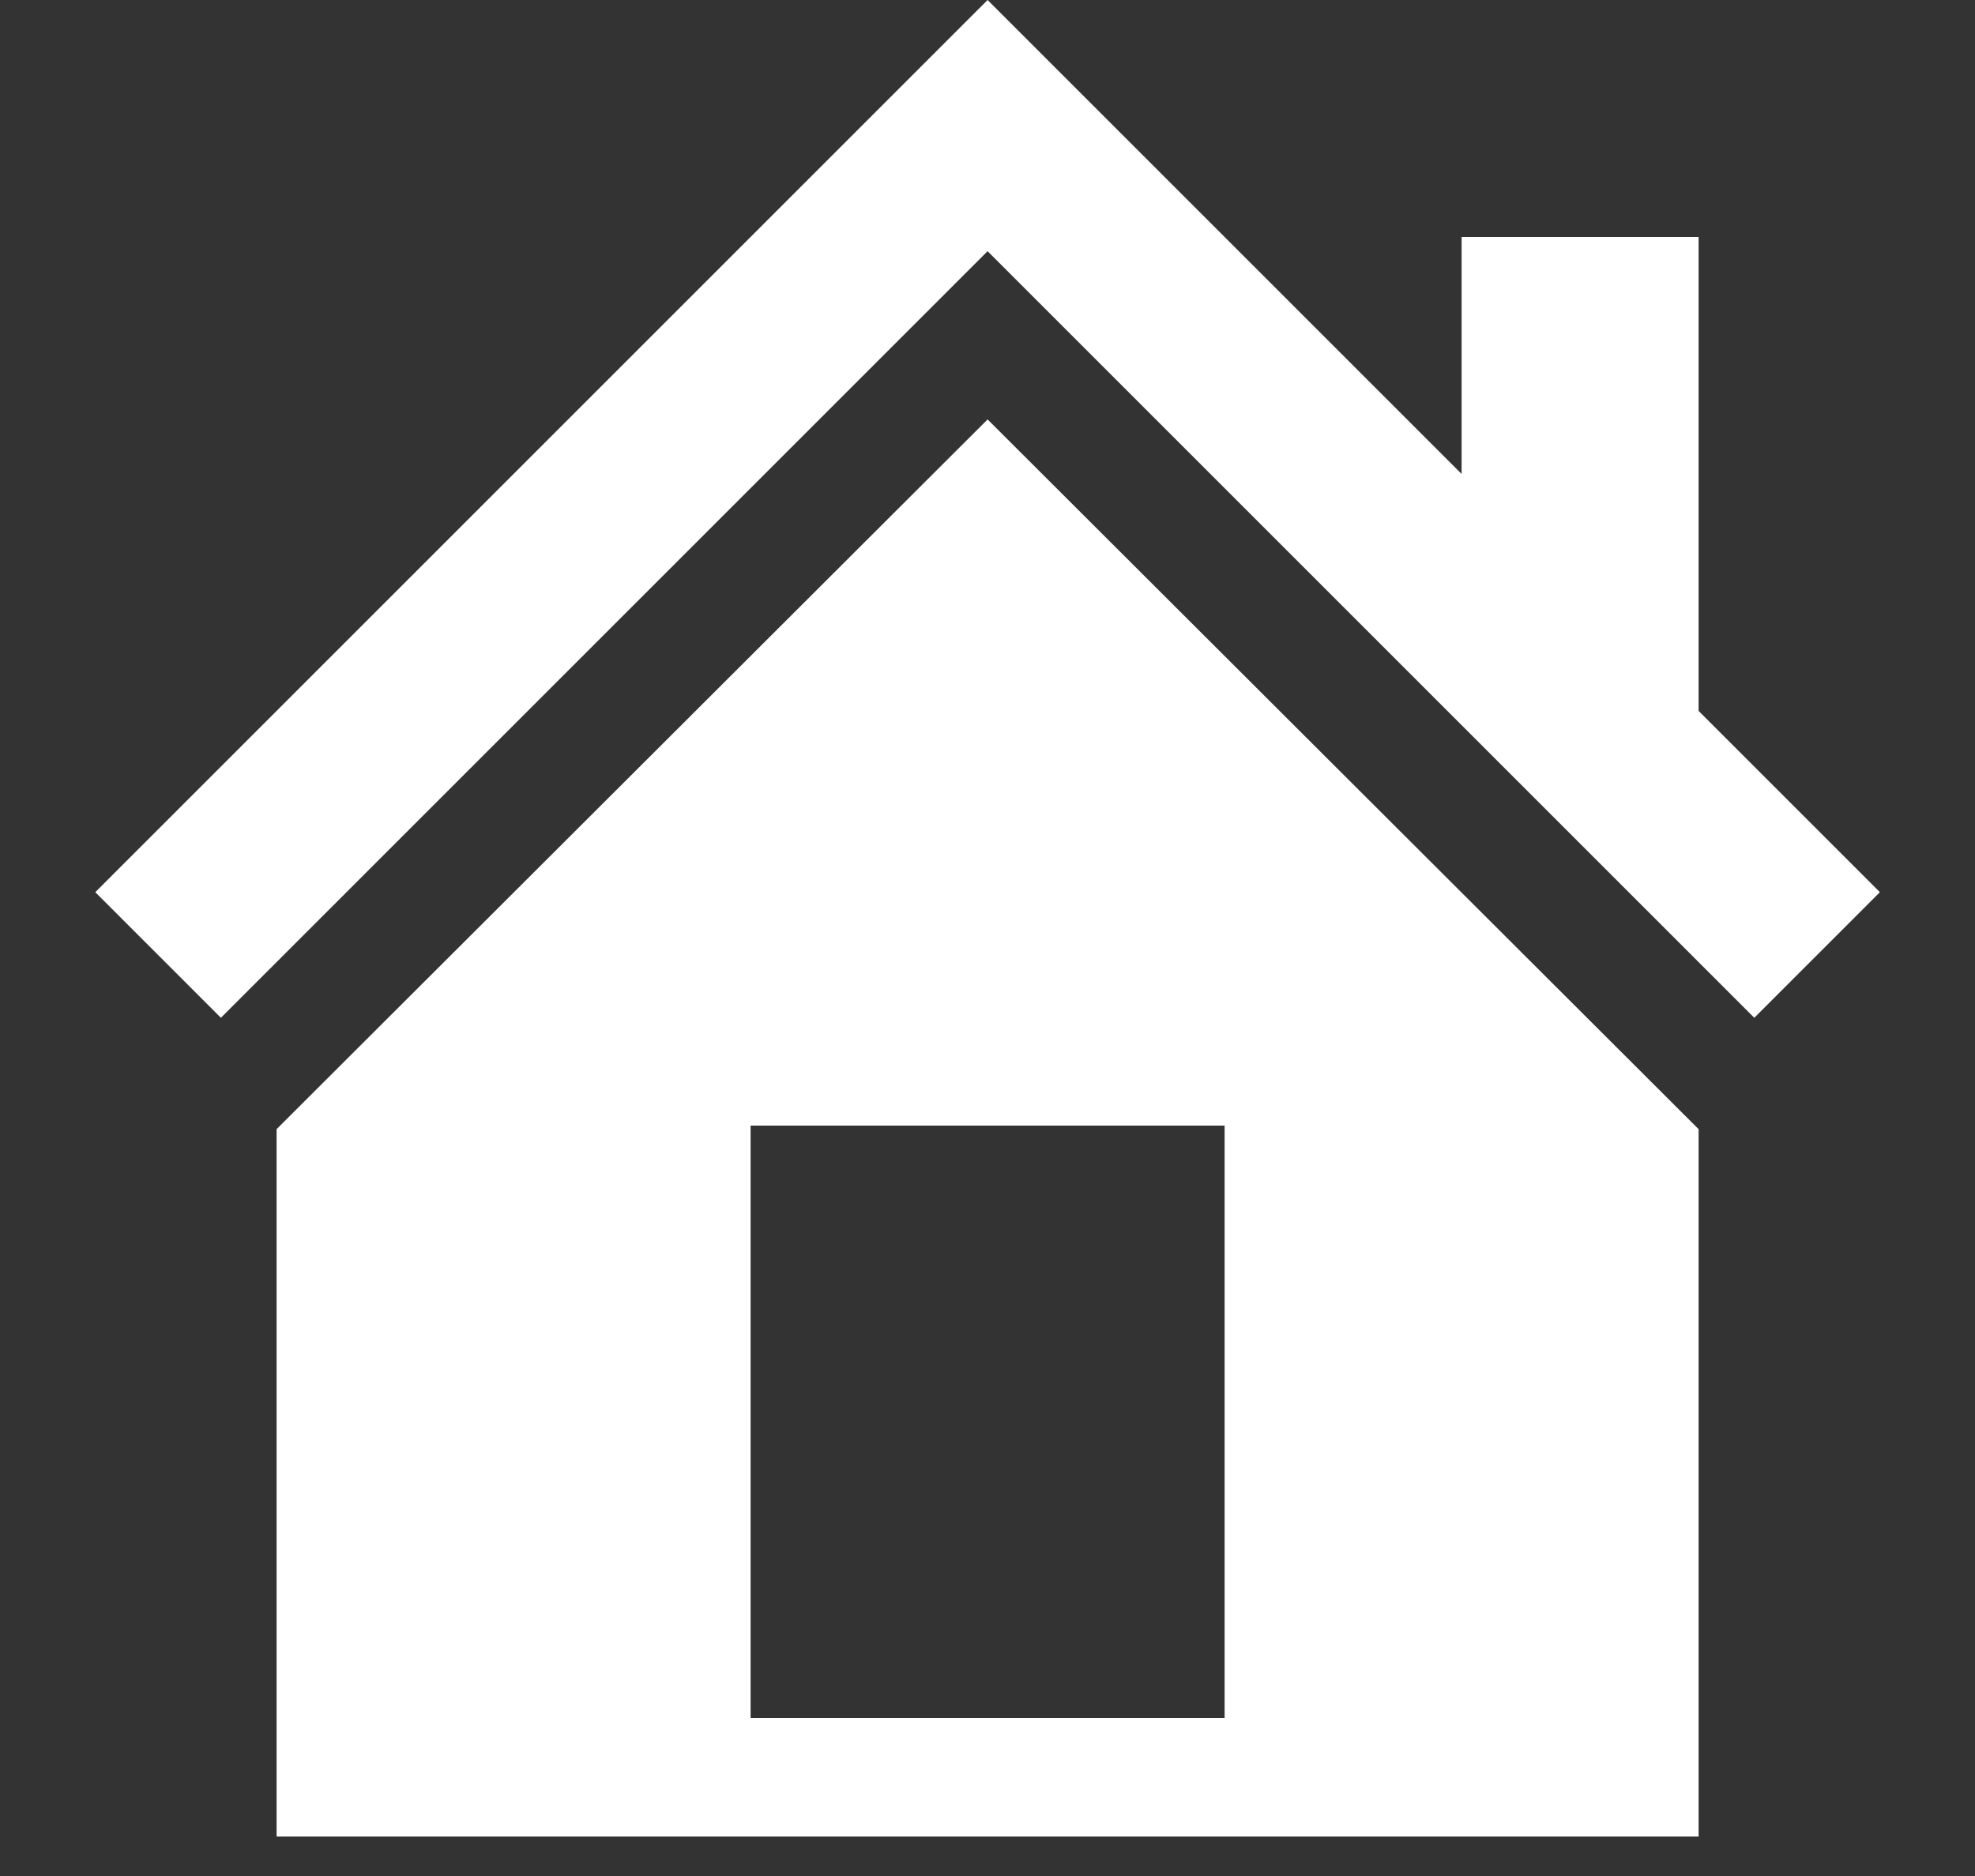 <svg width="20" height="19" viewBox="0 0 20 19" fill="none" xmlns="http://www.w3.org/2000/svg">
<rect x="0" y="0" width="20" height="19" fill="#333333" stroke="none"/>
<path d="M17.201 7.2L19.037 9.036L17.765 10.308L10.001 2.544L2.237 10.308L0.965 9.036L10.001 0L14.801 4.8V2.4H17.201V7.2ZM10.001 4.248L17.201 11.436V18.6H2.801V11.436L10.001 4.248ZM12.401 17.4V11.4H7.601V17.4H12.401Z" fill="white"/>
</svg>
